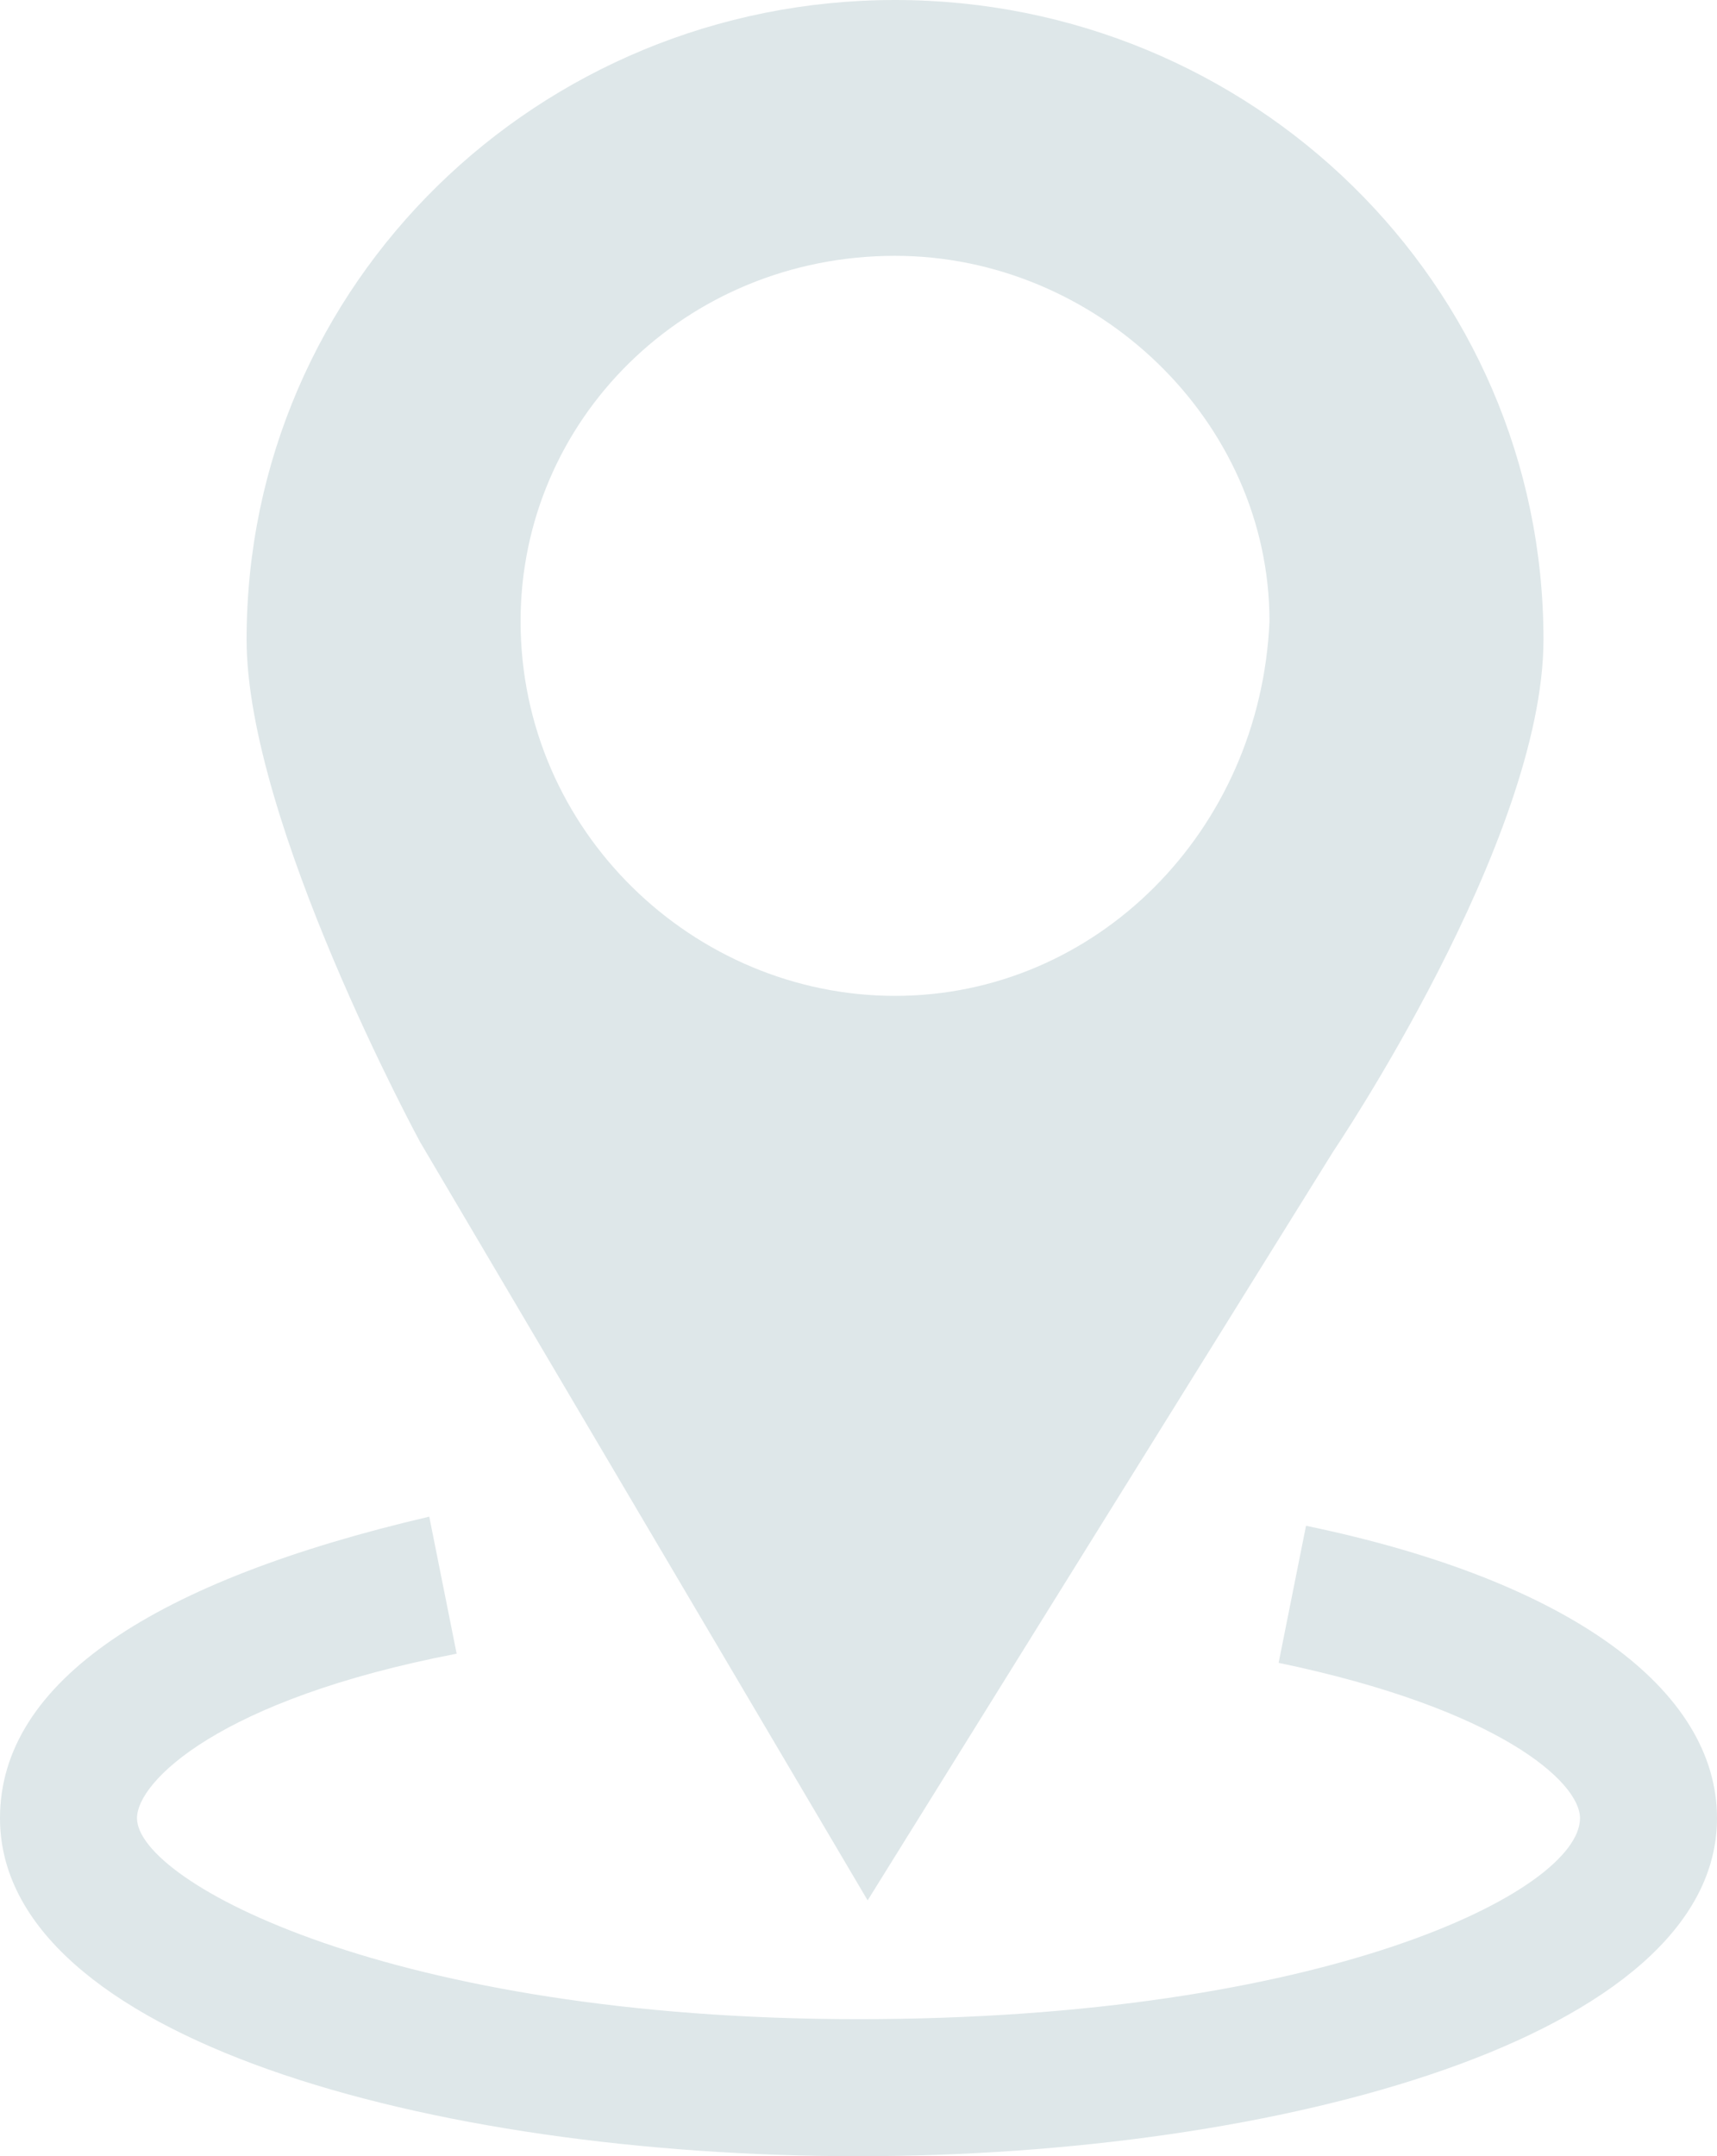 <?xml version="1.0" encoding="utf-8"?>
<!-- Generator: Adobe Illustrator 19.2.1, SVG Export Plug-In . SVG Version: 6.00 Build 0)  -->
<svg version="1.1" id="レイヤー_1" xmlns="http://www.w3.org/2000/svg" xmlns:xlink="http://www.w3.org/1999/xlink" x="0px"
	 y="0px" viewBox="0 0 18.8 23.6" style="enable-background:new 0 0 18.8 23.6;" xml:space="preserve">
<style type="text/css">
	.st0{fill:#dee7e9;}
</style>
<g>
	<path class="st0" d="M9.8,0C5.9,0,2.7,3.1,2.7,7c0,2,1.9,5.5,1.9,5.5l4.9,8.3l5.1-8.2c0,0,2.3-3.4,2.3-5.6C16.9,3.1,13.7,0,9.8,0z
		 M9.8,10.9c-2.2,0-4.1-1.8-4.1-4.1c0-2.2,1.8-4,4.1-4c2.2,0,4.1,1.8,4.1,4C13.8,9.1,12,10.9,9.8,10.9z"/>
</g>
<path class="st0" d="M9.4,23.6c-4.7,0-9.4-1.3-9.4-3.7c0-1.5,1.7-2.6,4.7-3.3L5,18.1c-2.6,0.5-3.5,1.4-3.5,1.8
	c0,0.7,2.8,2.2,7.9,2.2c5.1,0,7.9-1.4,7.9-2.2c0-0.4-0.9-1.2-3.3-1.7l0.3-1.5c2.9,0.6,4.5,1.8,4.5,3.2C18.8,22.3,14,23.6,9.4,23.6z"
	/>
</svg>
